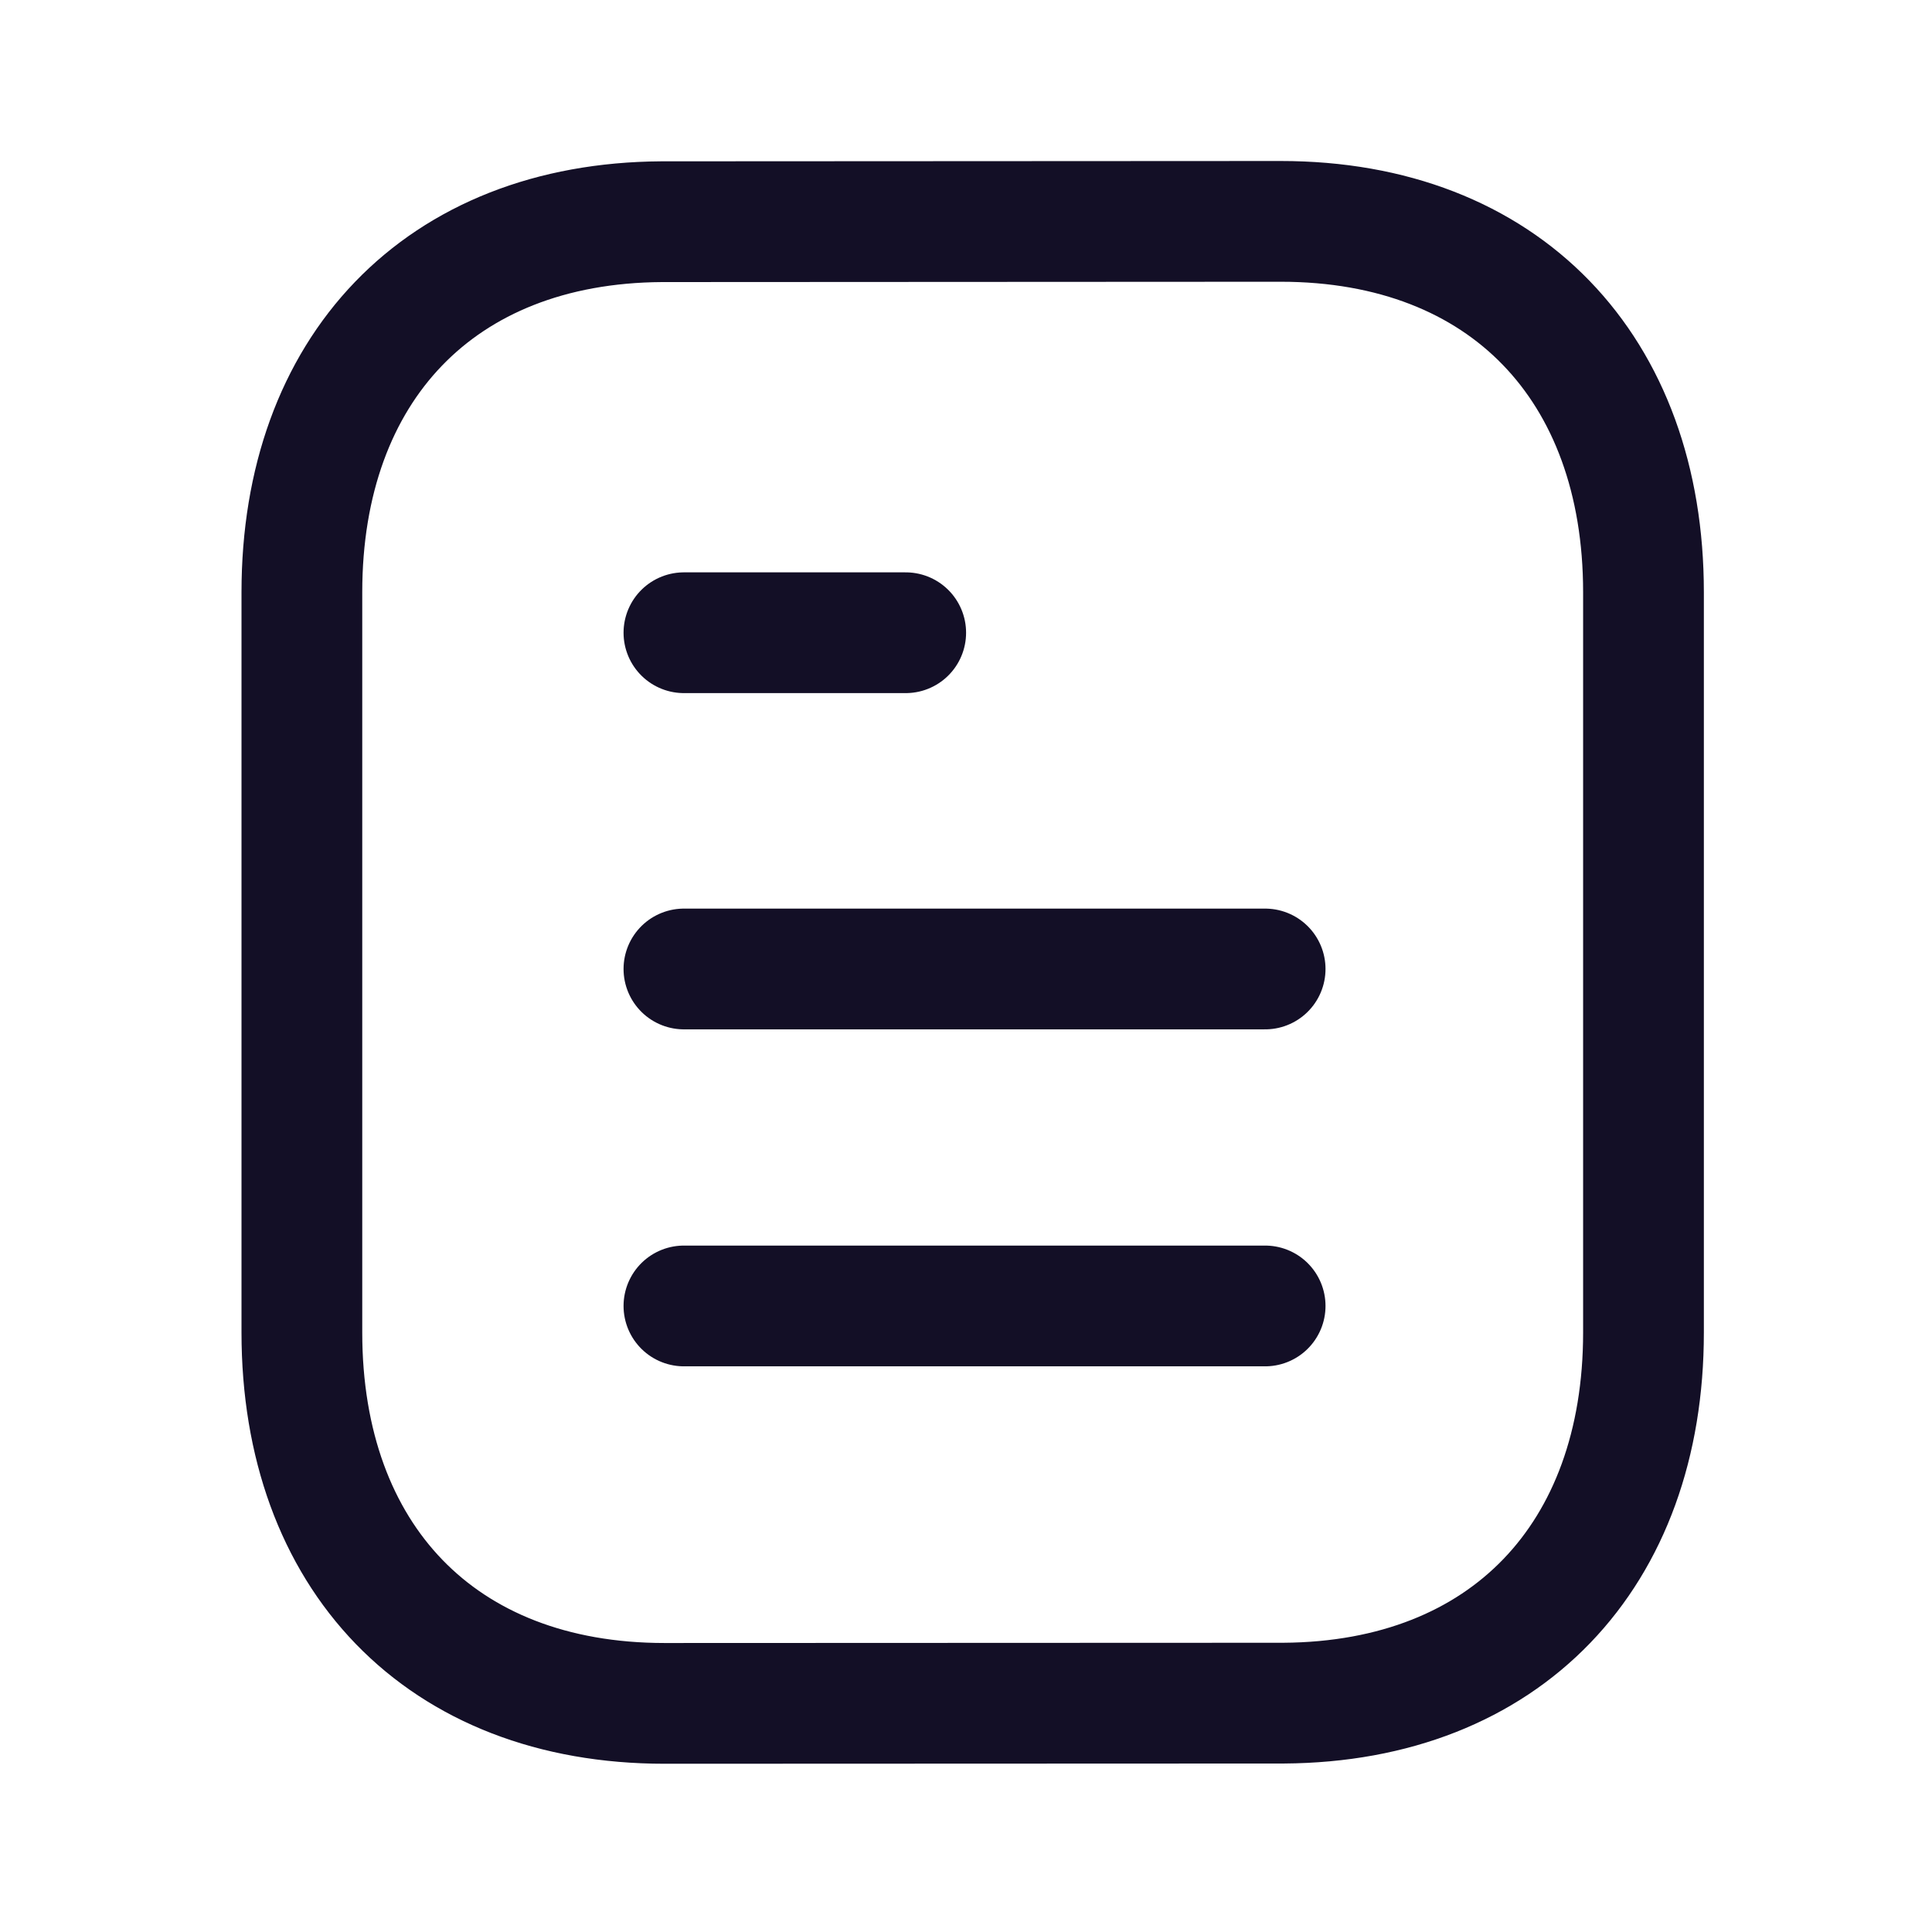<svg width="24" height="24" viewBox="0 0 24 24" fill="none" xmlns="http://www.w3.org/2000/svg">
<g id="Iconly/Light/Document">
<g id="Document">
<path id="Stroke 1" d="M15.716 16.223H8.496" stroke="#130F26" stroke-width="1.5" stroke-linecap="round" stroke-linejoin="round"/>
<path id="Stroke 2" d="M15.716 12.037H8.496" stroke="#130F26" stroke-width="1.5" stroke-linecap="round" stroke-linejoin="round"/>
<path id="Stroke 3" d="M11.251 7.86H8.496" stroke="#130F26" stroke-width="1.5" stroke-linecap="round" stroke-linejoin="round"/>
<path id="Stroke 4" fill-rule="evenodd" clip-rule="evenodd" d="M15.909 2.75C15.909 2.75 8.231 2.754 8.219 2.754C5.459 2.771 3.75 4.587 3.75 7.357V16.553C3.75 19.337 5.472 21.16 8.256 21.16C8.256 21.16 15.932 21.157 15.945 21.157C18.706 21.14 20.416 19.323 20.416 16.553V7.357C20.416 4.573 18.692 2.75 15.909 2.75Z" stroke="#130F26" stroke-width="1.5" stroke-linecap="round" stroke-linejoin="round"/>
</g>
</g>
</svg>
